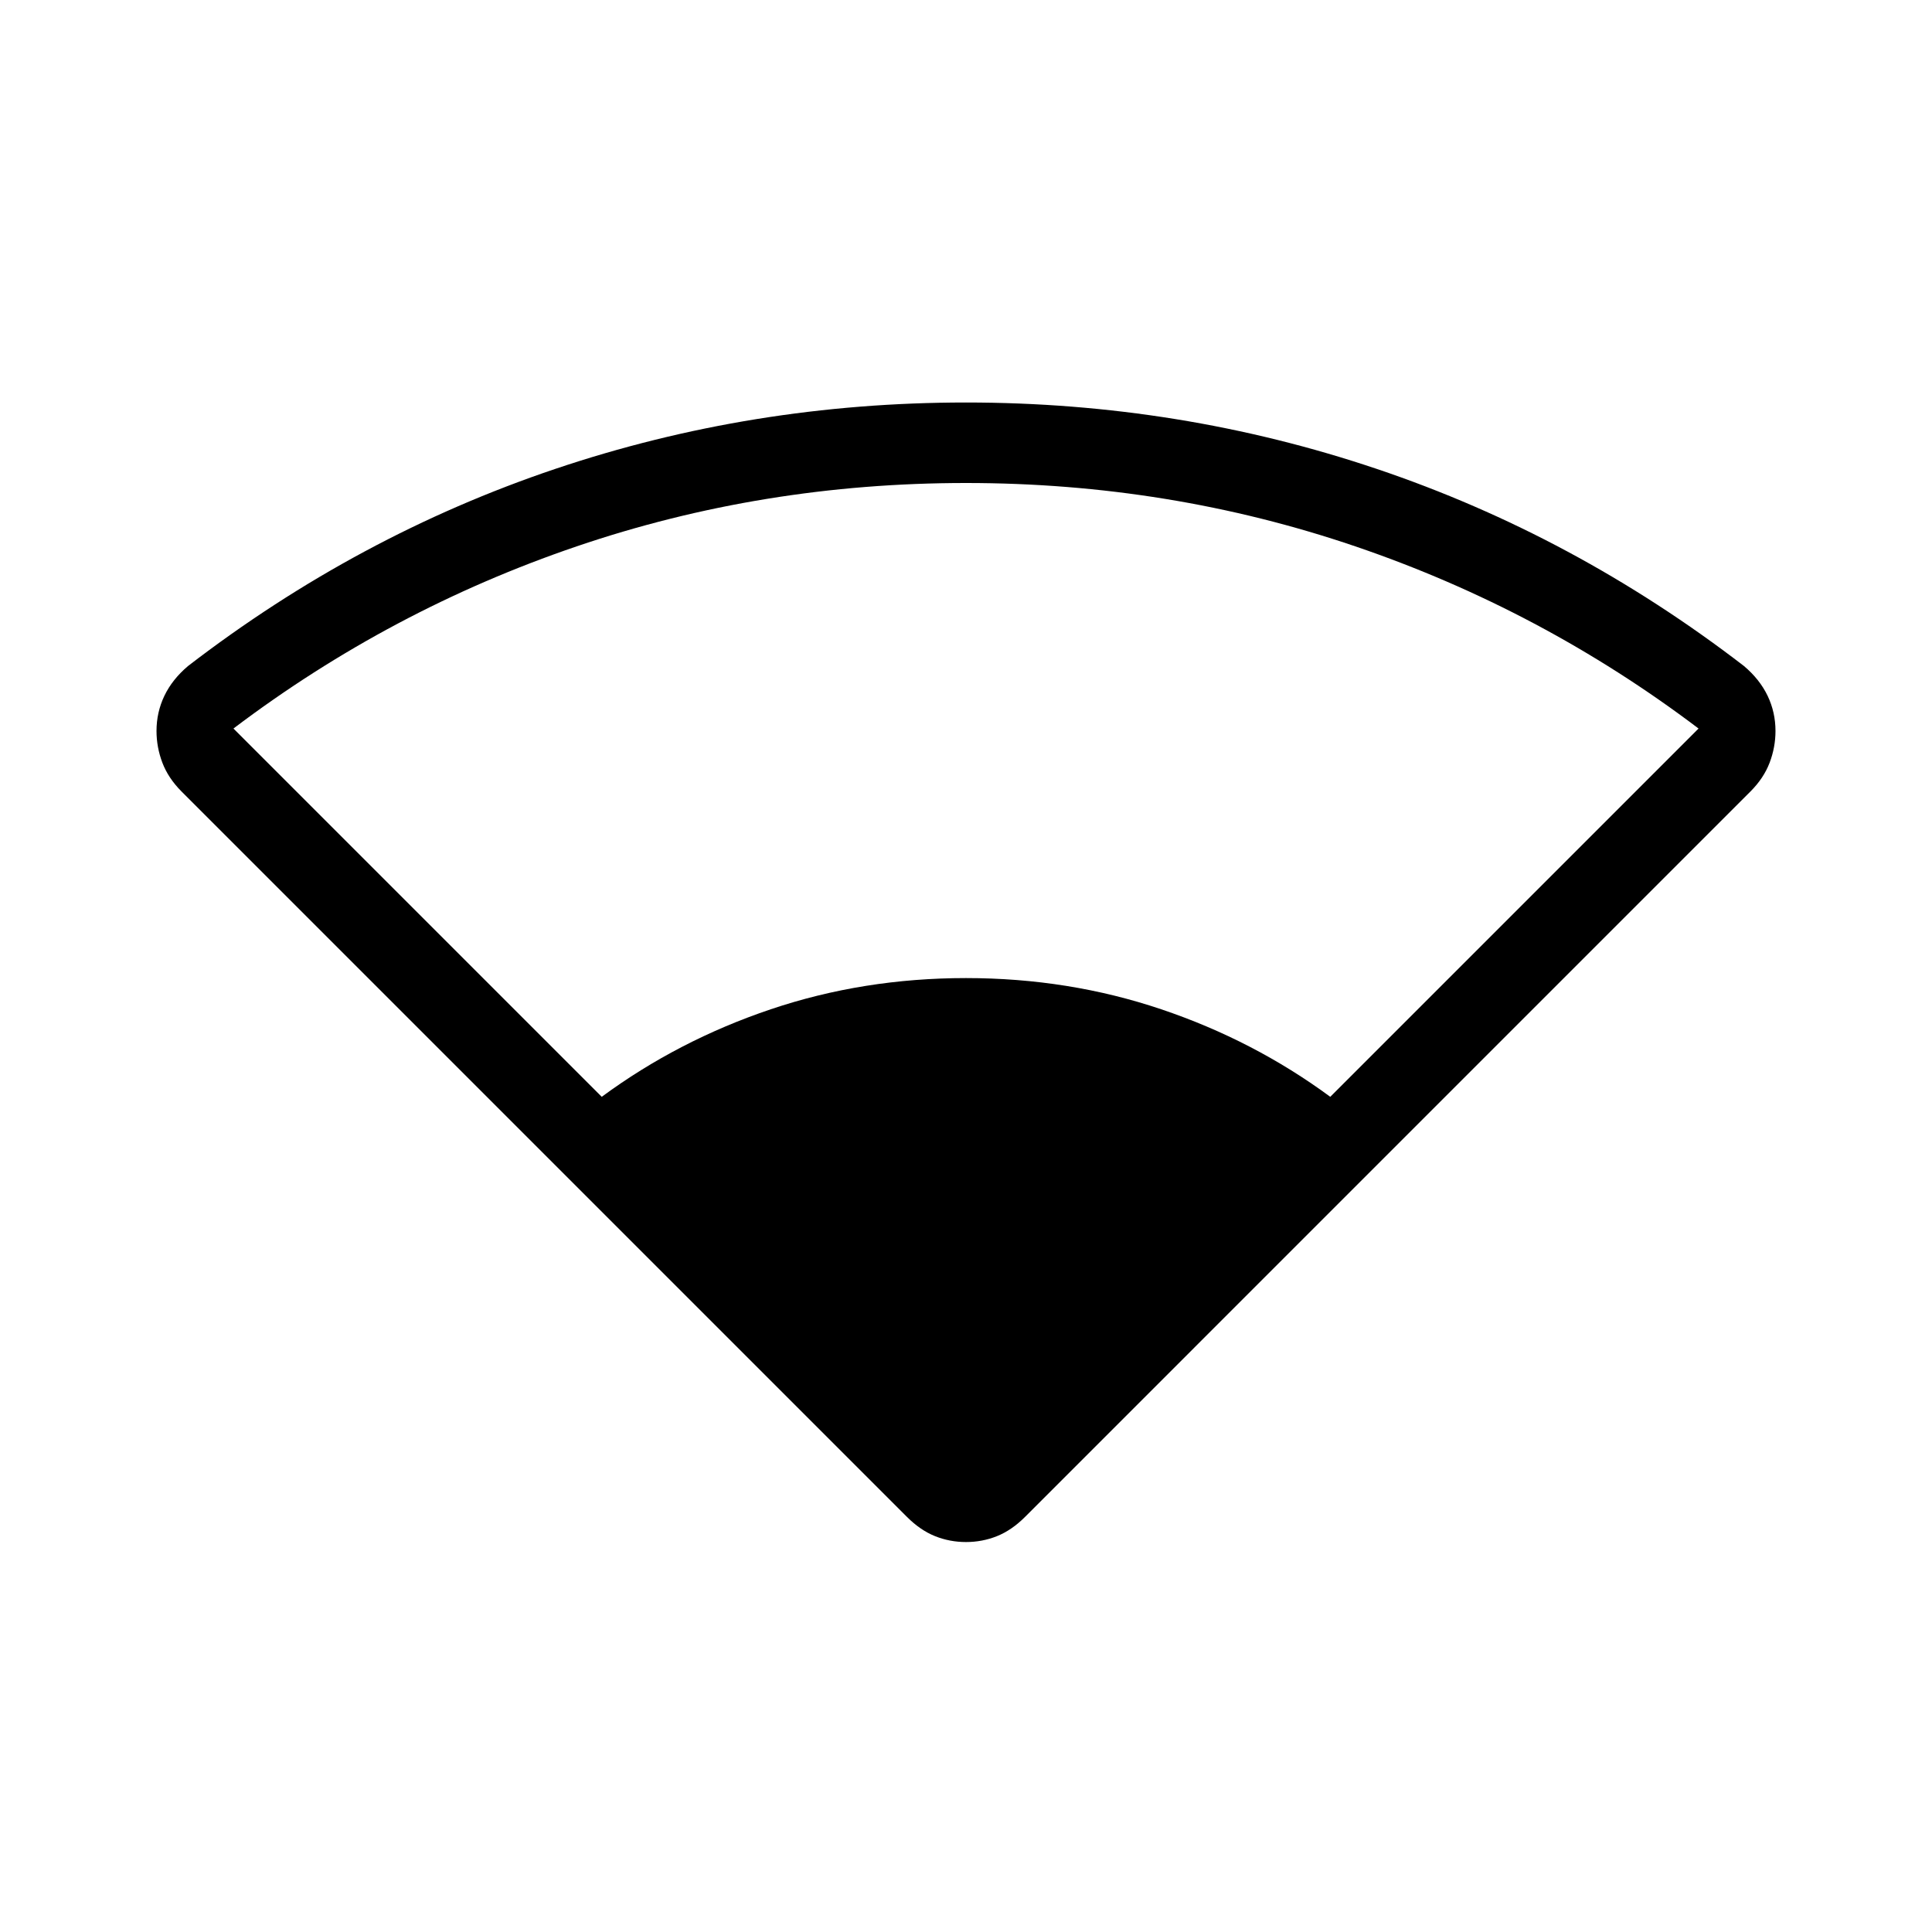 <svg xmlns="http://www.w3.org/2000/svg" height="24" viewBox="0 -960 960 960" width="24"><path d="M450.69-206.23 90.23-566.69q-6.61-6.62-9.54-14.31-2.92-7.69-2.92-15.77 0-9.31 3.92-17.5 3.93-8.19 11.77-14.81 84.31-64.84 182.31-97.88Q373.77-760 480-760q106.23 0 204.23 33.04 98 33.04 182.31 97.88 7.84 6.62 11.77 14.81 3.92 8.19 3.92 17.5 0 8.08-2.92 15.77-2.93 7.69-9.54 14.31L509.31-206.23q-6.62 6.61-13.93 9.54-7.3 2.92-15.38 2.92-8.08 0-15.38-2.92-7.31-2.93-13.93-9.54ZM299-415q38-28 84-43.5t97-15.5q51 0 97 15.5t84 43.5l183-183q-78-59-170.5-90.5T480-720q-101 0-193.5 31.5T116-598l183 183Z"/></svg>